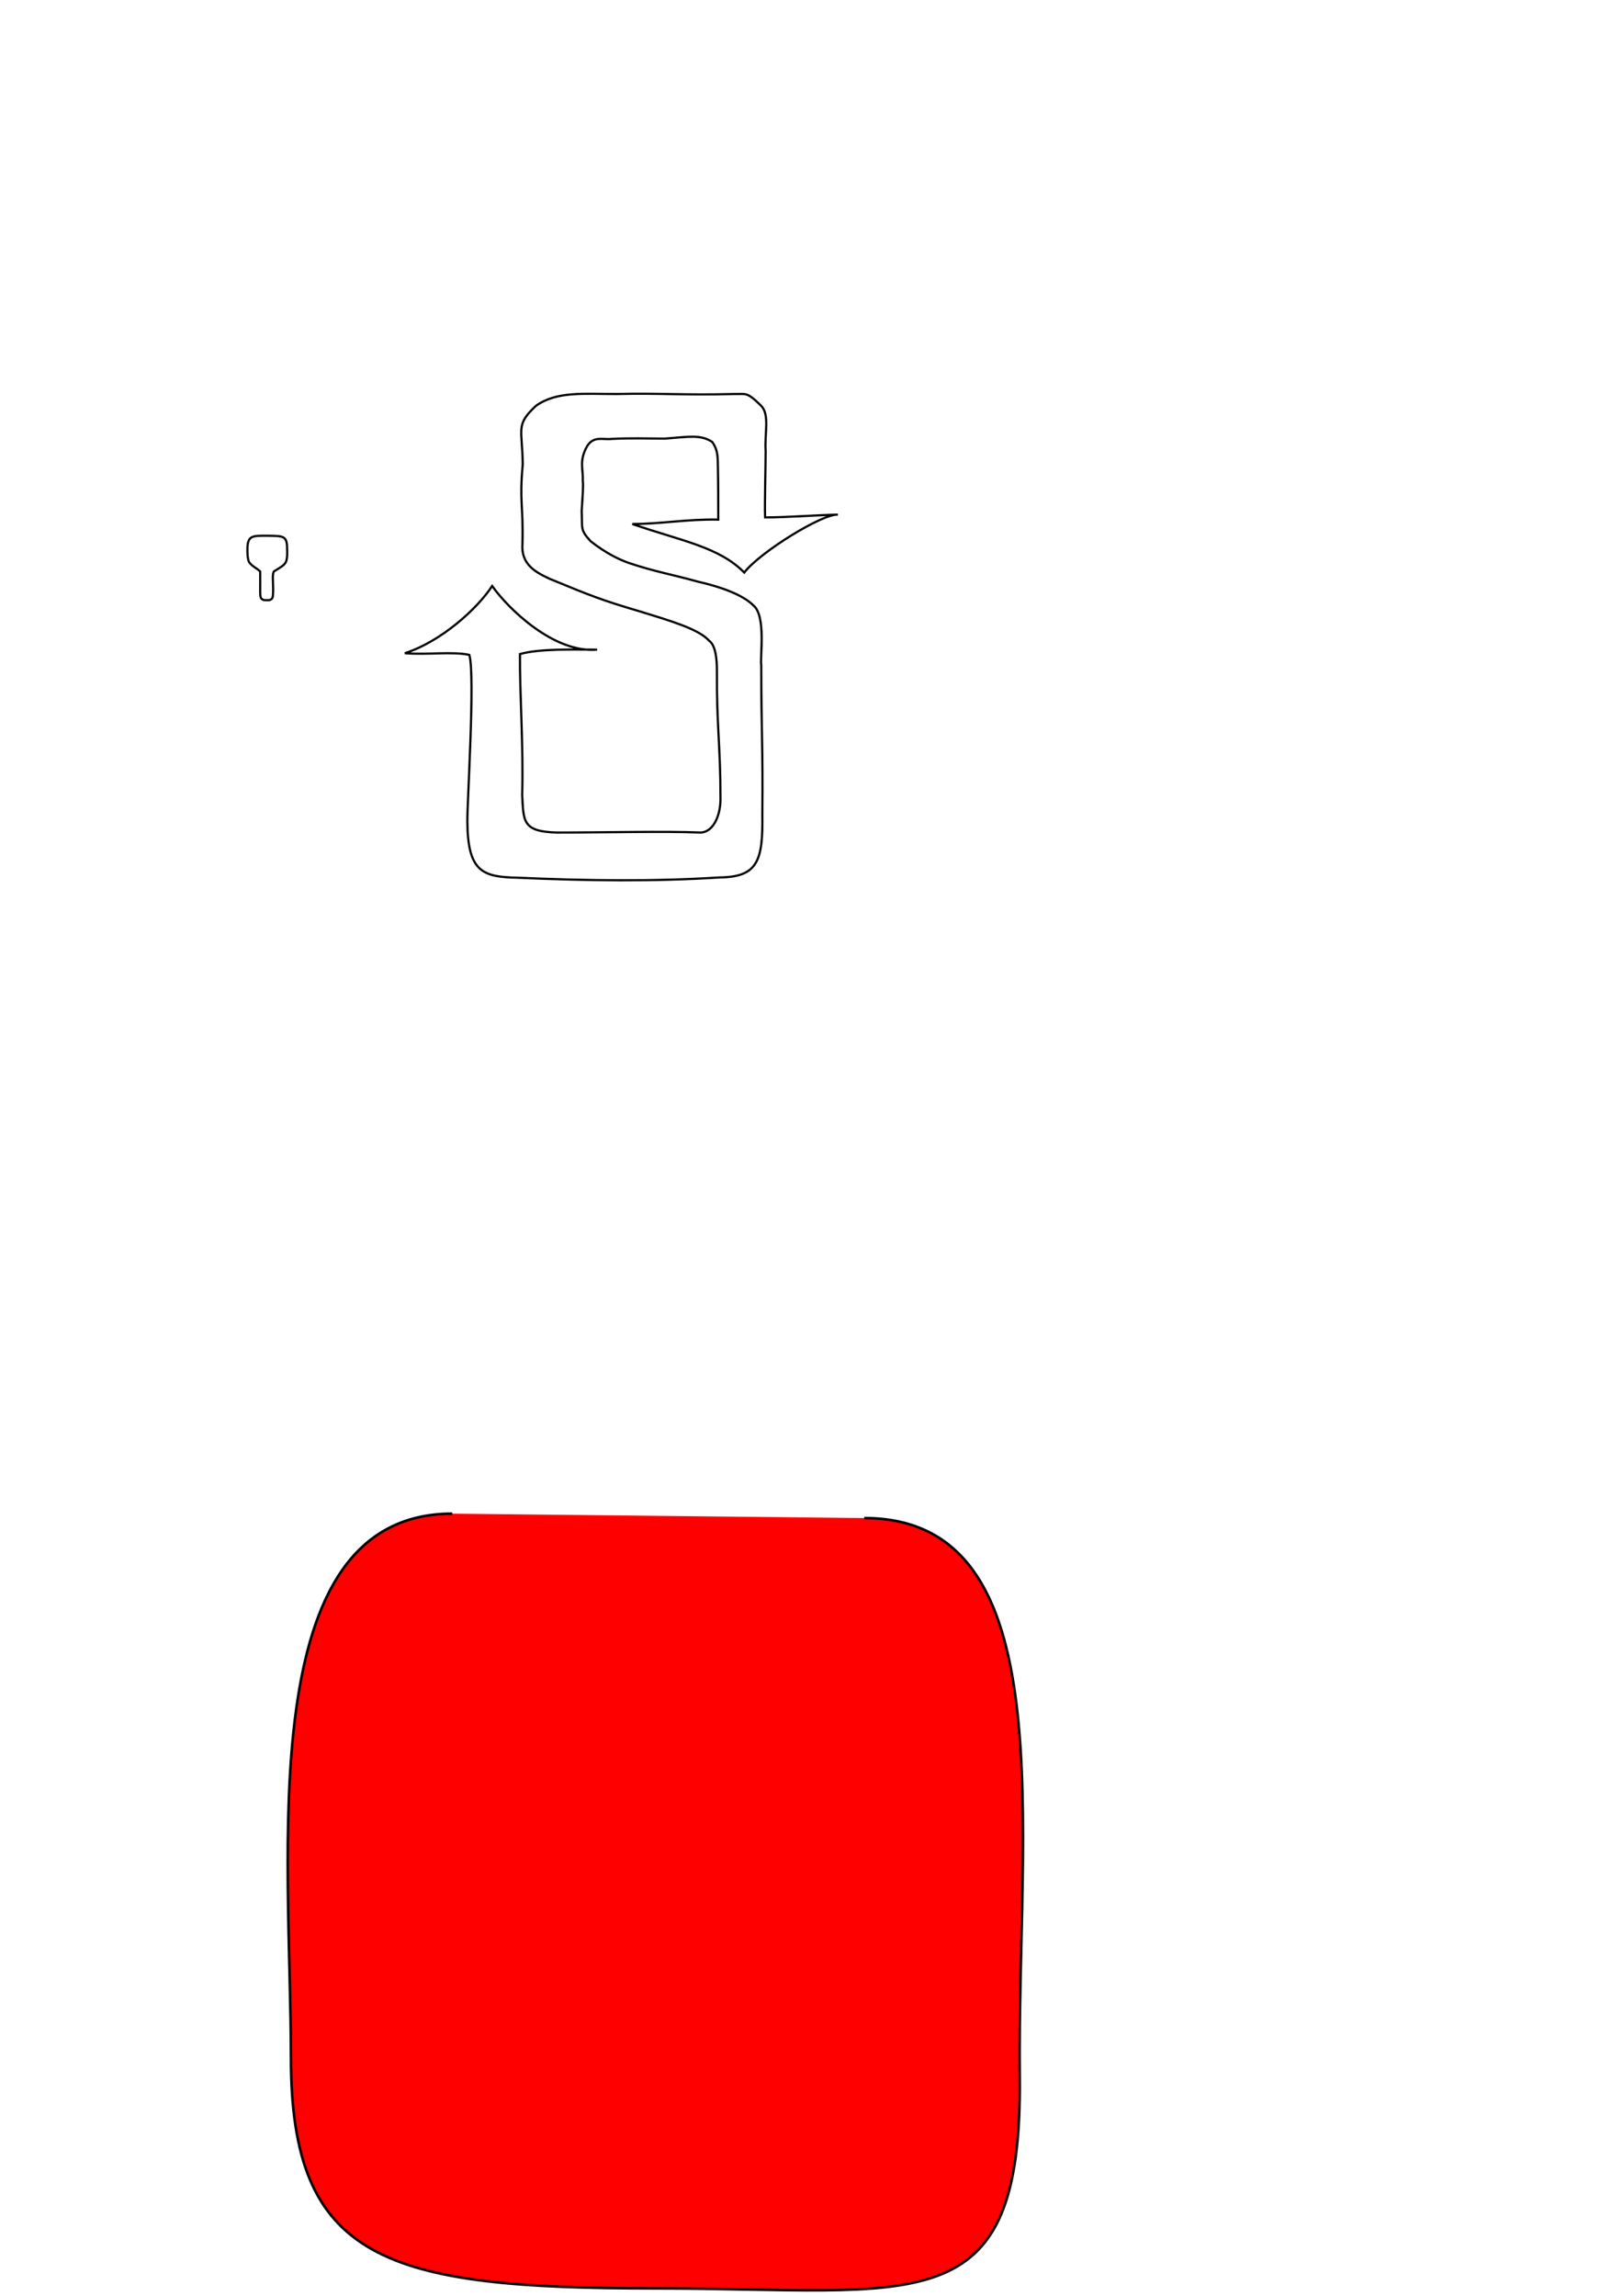 <?xml version="1.0" encoding="UTF-8" standalone="no"?>
<!-- Created with Inkscape (http://www.inkscape.org/) -->

<svg
   xmlns:dc="http://purl.org/dc/elements/1.1/"
   xmlns:cc="http://creativecommons.org/ns#"
   xmlns:rdf="http://www.w3.org/1999/02/22-rdf-syntax-ns#"
   xmlns:svg="http://www.w3.org/2000/svg"
   xmlns="http://www.w3.org/2000/svg"
   xmlns:sodipodi="http://sodipodi.sourceforge.net/DTD/sodipodi-0.dtd"
   xmlns:inkscape="http://www.inkscape.org/namespaces/inkscape"
   width="210mm"
   height="297mm"
   viewBox="0 0 744.094 1052.362"
   id="svg2"
   version="1.1"
   inkscape:version="0.91 r13725"
   sodipodi:docname="switchpass-logo.svg">
  <defs
     id="defs4" />
  <sodipodi:namedview
     id="base"
     pagecolor="#ffffff"
     bordercolor="#666666"
     borderopacity="1.0"
     inkscape:pageopacity="0.0"
     inkscape:pageshadow="2"
     inkscape:zoom="22.4"
     inkscape:cx="123.64088"
     inkscape:cy="797.85228"
     inkscape:document-units="px"
     inkscape:current-layer="layer1"
     showgrid="false"
     inkscape:window-width="1436"
     inkscape:window-height="855"
     inkscape:window-x="4"
     inkscape:window-y="1"
     inkscape:window-maximized="1" />
  <g
     inkscape:label="Layer 1"
     inkscape:groupmode="layer"
     id="layer1">
    <path
       style="fill:#ff0000;fill-rule:evenodd;stroke:#000000;stroke-width:1.173px;stroke-linecap:butt;stroke-linejoin:miter;stroke-opacity:1"
       d="m 396.239,695.856 c 92.263,0 70.026,141.984 71.265,256.046 1.239,114.063 -46.222,97.057 -167.057,97.057 -123.691,0 -167.057,-12.576 -167.057,-105.628 0,-93.052 -18.314,-249.495 73.949,-249.495"
       id="path3336"
       inkscape:connector-curvature="0"
       sodipodi:nodetypes="czszc" />
    <path
       style="fill:none;fill-rule:evenodd;stroke:#000000;stroke-width:1px;stroke-linecap:butt;stroke-linejoin:miter;stroke-opacity:1"
       d="m 329.941,402.203 c 17.588,-0.179 19.85,-7.825 19.572,-28.663 0.289,-33.326 -0.505,-38.055 -0.505,-68.564 -0.659,-3.579 2.36,-22.737 -3.662,-27.527 -4.928,-4.858 -14.809,-8.44 -25.506,-10.859 -11.452,-3.217 -19.534,-4.49 -31.694,-8.586 -4.572,-1.676 -10.01,-4.226 -17.299,-9.849 -4.966,-5.403 -3.803,-5.723 -4.167,-14.016 0.525,-8.287 0.791,-10.976 0.505,-14.016 0.26,-5.133 -1.853,-8.744 2.02,-15.657 3.099,-4.846 7.235,-2.773 11.364,-3.283 8.575,-0.429 15.702,-0.185 24.244,-0.126 11.159,-0.87 16.397,-1.942 21.718,1.515 2.753,3.919 2.51,7.167 2.616,11.978 0.125,5.695 0.182,17.499 0.162,23.63 -14.192,-0.297 -26.403,2.02 -39.396,2.02 22.417,7.741 39.712,10.467 51.293,22.239 7.574,-9.65 36.151,-27.109 42.903,-26.532 -9.985,0.193 -23.645,1.286 -33.335,1.263 -0.24,-6.341 0.253,-23.739 0.253,-30.431 -0.548,-8.191 1.996,-16.721 -2.147,-20.834 -6.753,-6.622 -6.98,-5.121 -12.122,-5.303 -23.383,0.604 -33.758,-0.464 -53.917,1e-5 -14.728,0.06 -27.529,-1.462 -37.123,5.43 -9.54,8.881 -6.22,10.336 -6.061,26.895 -1.588,17.412 0.321,18.344 -0.126,36.365 -0.757,9.555 6.239,13.11 12.501,16.036 18.116,7.476 23.798,9.795 41.669,15.026 12.855,4.004 26.601,7.867 31.441,13.385 3.88,2.598 3.507,13.236 3.536,13.89 -0.171,24.223 1.641,34.639 1.641,57.831 0.221,7.794 -3.022,15.95 -9.091,16.162 -16.593,-0.673 -43.654,0 -66.039,0 -15.87,-0.441 -15.109,-5.336 -15.784,-17.173 0.639,-22.827 -1.193,-46.843 -1.01,-64.65 9.144,-2.532 24.196,-2.02 35.355,-2.02 -19.711,1.738 -40.746,-18.734 -48.109,-29.168 -6.85,10.499 -23.436,25.471 -40.027,30.81 10.569,0.814 21.608,-0.9 29.547,0.758 2.78,8.941 -1.093,69.063 -0.884,76.645 0.174,23.118 7.279,25.159 23.107,25.506 31.933,1.398 61.97,1.794 92.555,-0.126 z"
       id="path3339"
       inkscape:connector-curvature="0"
       sodipodi:nodetypes="cccccccccccccscccccccccccccccccccccccccccc" />
    <path
       style="fill:none;fill-rule:evenodd;stroke:#000000;stroke-width:1px;stroke-linecap:butt;stroke-linejoin:miter;stroke-opacity:1"
       d="m 114.598,258.166 c -1.292,-1.059 -1.161,-6.027 -1.161,-6.027 -0.064,-6.917 2.238,-6.581 9.643,-6.562 7.46,0.093 8.571,0.18 8.571,6.741 0,0 0.283,4.59 -0.938,5.848 -0.787,1.176 -2.457,2.125 -5.06,3.718 -0.919,0.902 -0.415,4.806 -0.408,8.38 -0.085,2.927 -0.086,3.463 -0.576,4.2 -1.091,0.697 -0.715,0.604 -2.161,0.651 -1.488,-0.079 -1.736,0.149 -2.671,-0.734 -0.631,-0.614 -0.552,-2.616 -0.552,-4.161 0,0 0.043,-5.663 0,-8.259 -1.74,-1.703 -2.832,-1.742 -4.687,-3.795 z"
       id="path3362"
       inkscape:connector-curvature="0"
       sodipodi:nodetypes="ccccccccccccc" />
  </g>
</svg>
